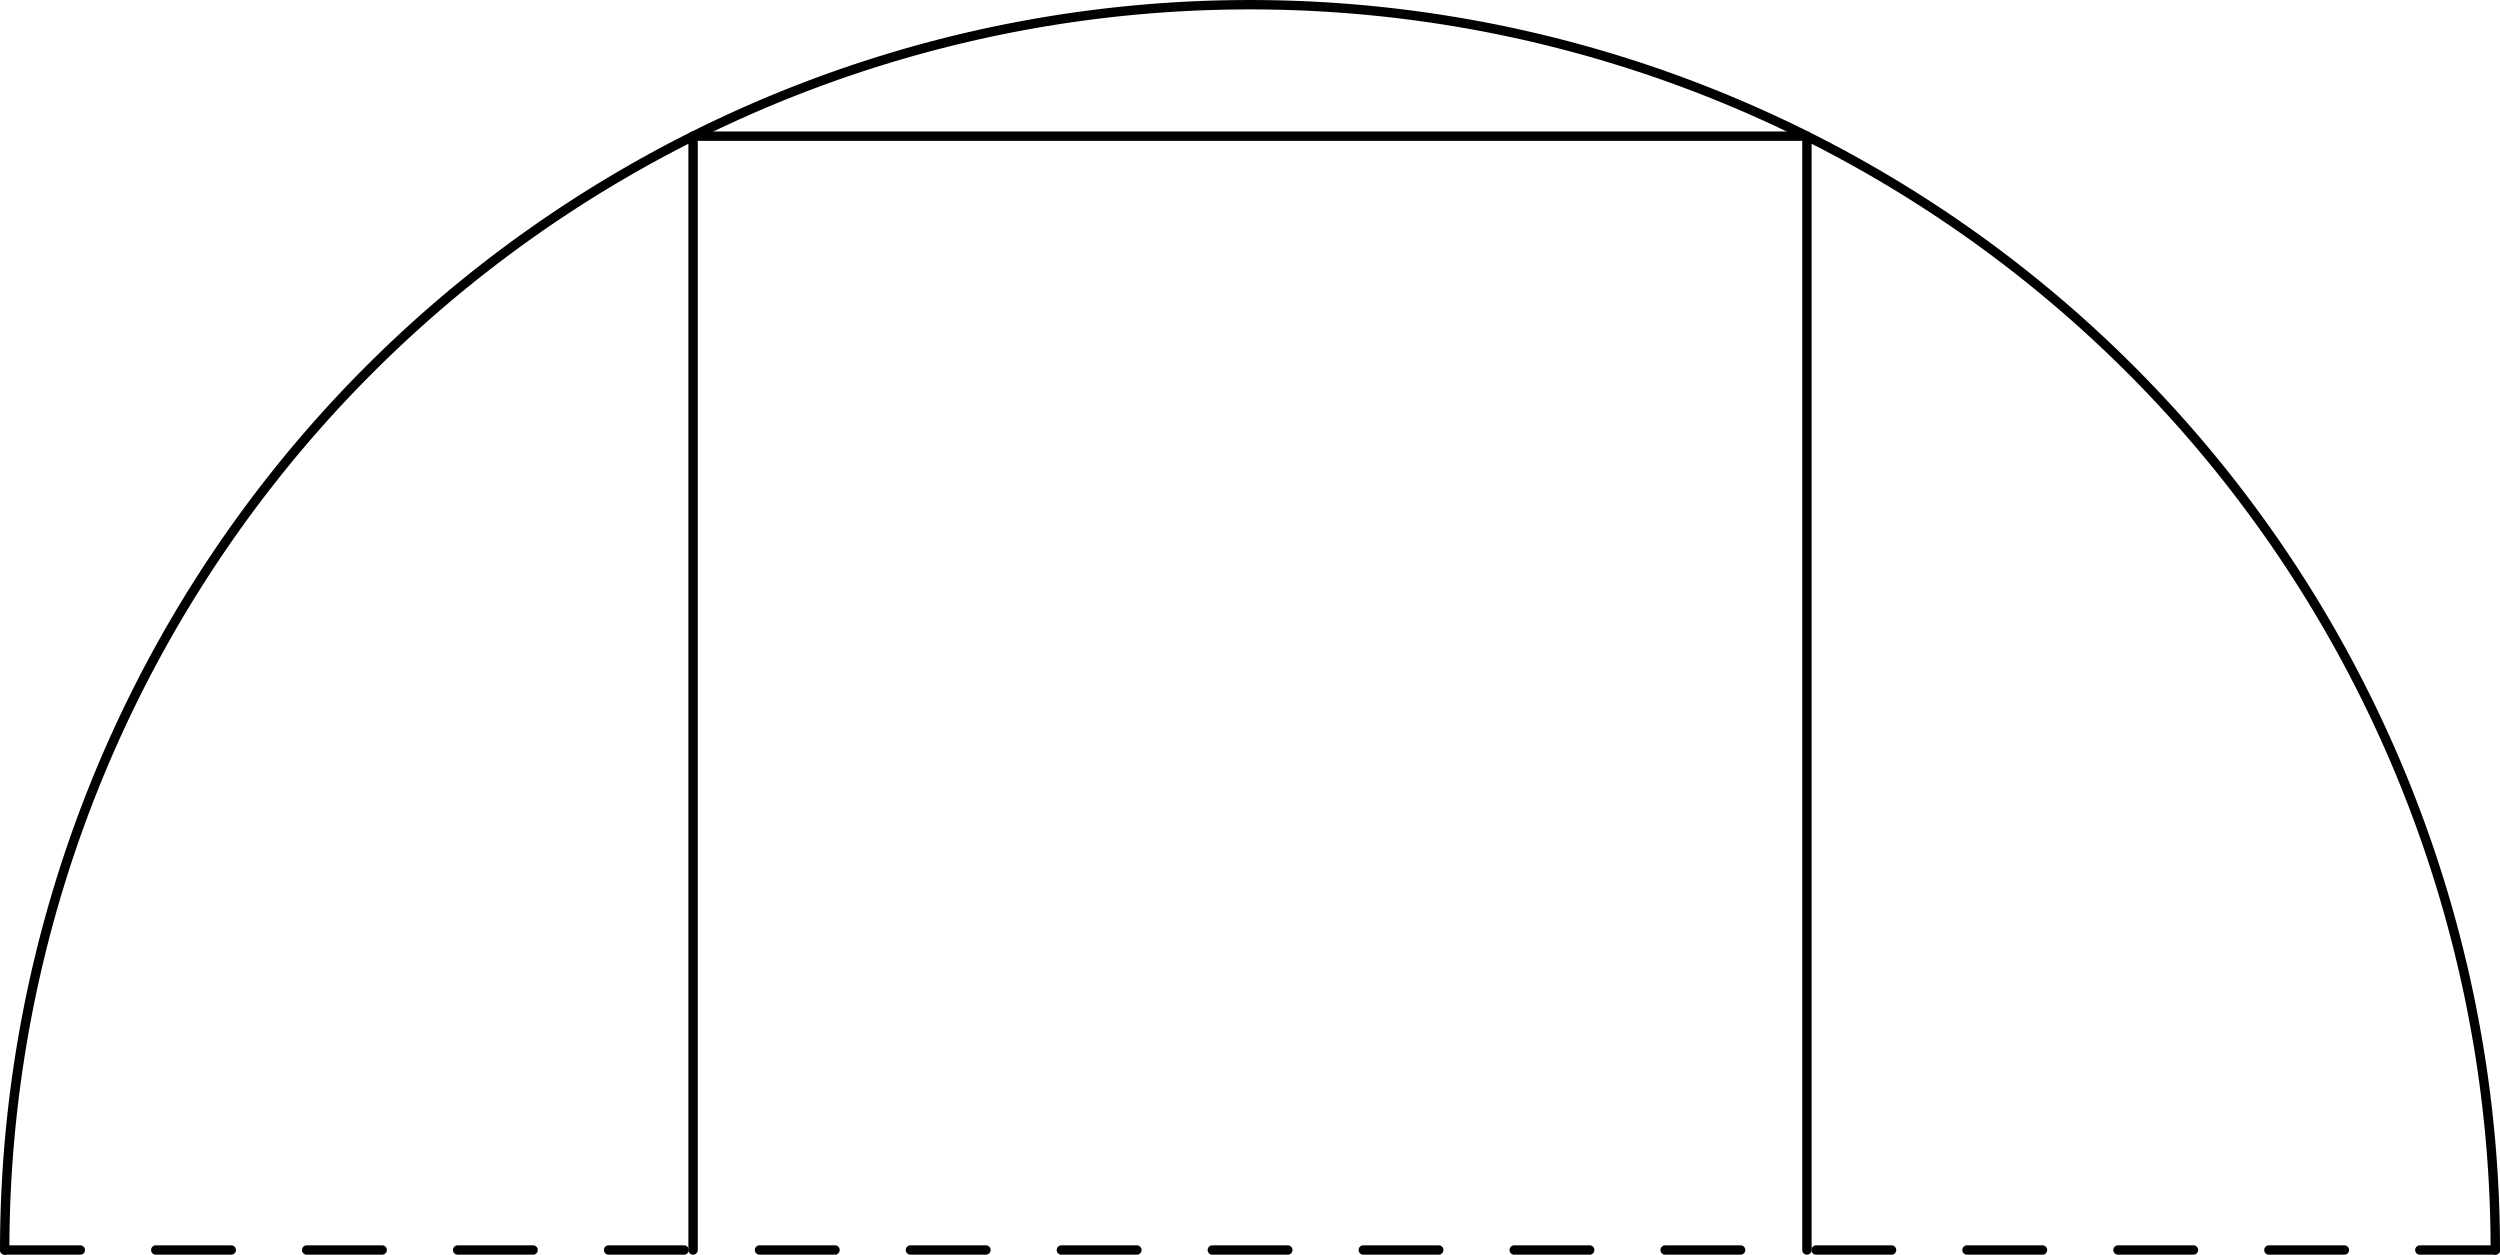 <?xml version='1.0'?>
<!-- This file was generated by dvisvgm 1.6 -->
<svg height='107.266pt' version='1.1' viewBox='56.621 54.06 213.73 107.266' width='213.73pt' xmlns='http://www.w3.org/2000/svg' xmlns:xlink='http://www.w3.org/1999/xlink'>
<g id='page1'>
<g transform='matrix(1 0 0 1 163.486 160.926)'>
<path d='M 106.464 0C 106.464 -0.279 106.463 -0.557 106.46 -0.836C 106.458 -1.115 106.455 -1.394 106.451 -1.672C 106.446 -1.951 106.441 -2.23 106.434 -2.508C 106.428 -2.787 106.42 -3.066 106.411 -3.344C 106.402 -3.623 106.393 -3.901 106.382 -4.18C 106.371 -4.458 106.359 -4.737 106.346 -5.015C 106.332 -5.294 106.318 -5.572 106.303 -5.85C 106.288 -6.128 106.271 -6.407 106.254 -6.685C 106.236 -6.963 106.218 -7.241 106.198 -7.519C 106.178 -7.797 106.157 -8.075 106.136 -8.353C 106.114 -8.631 106.091 -8.909 106.067 -9.186C 106.043 -9.464 106.018 -9.742 105.991 -10.019C 105.965 -10.297 105.938 -10.574 105.909 -10.851C 105.881 -11.129 105.851 -11.406 105.821 -11.683C 105.79 -11.96 105.759 -12.237 105.726 -12.514C 105.693 -12.79 105.659 -13.067 105.624 -13.343C 105.589 -13.62 105.553 -13.896 105.516 -14.173C 105.479 -14.449 105.441 -14.725 105.402 -15.001C 105.362 -15.277 105.322 -15.553 105.281 -15.828C 105.239 -16.104 105.197 -16.379 105.153 -16.655C 105.109 -16.93 105.065 -17.205 105.019 -17.48C 104.973 -17.755 104.926 -18.03 104.878 -18.304C 104.831 -18.579 104.782 -18.853 104.731 -19.127C 104.681 -19.401 104.63 -19.675 104.578 -19.949C 104.526 -20.223 104.472 -20.497 104.418 -20.77C 104.364 -21.043 104.308 -21.317 104.252 -21.59C 104.195 -21.862 104.138 -22.135 104.079 -22.408C 104.02 -22.68 103.961 -22.952 103.9 -23.224C 103.839 -23.496 103.777 -23.768 103.714 -24.04C 103.651 -24.311 103.587 -24.582 103.522 -24.854C 103.457 -25.125 103.391 -25.395 103.324 -25.666C 103.257 -25.936 103.188 -26.206 103.119 -26.477C 103.05 -26.746 102.979 -27.016 102.908 -27.285C 102.836 -27.555 102.764 -27.824 102.69 -28.093C 102.617 -28.362 102.542 -28.63 102.467 -28.899C 102.391 -29.167 102.314 -29.435 102.236 -29.702C 102.159 -29.97 102.08 -30.237 102 -30.505C 101.92 -30.771 101.839 -31.038 101.757 -31.305C 101.675 -31.571 101.592 -31.837 101.508 -32.103C 101.424 -32.369 101.339 -32.634 101.253 -32.899C 101.167 -33.164 101.08 -33.429 100.992 -33.693C 100.903 -33.958 100.814 -34.222 100.724 -34.486C 100.634 -34.749 100.542 -35.013 100.45 -35.276C 100.358 -35.538 100.264 -35.801 100.17 -36.063C 100.075 -36.326 99.98 -36.587 99.883 -36.849C 99.787 -37.11 99.689 -37.371 99.591 -37.632C 99.492 -37.893 99.393 -38.153 99.292 -38.413C 99.192 -38.673 99.09 -38.933 98.987 -39.192C 98.885 -39.451 98.781 -39.71 98.677 -39.968C 98.572 -40.227 98.466 -40.484 98.36 -40.742C 98.253 -40.999 98.145 -41.257 98.037 -41.513C 97.928 -41.77 97.818 -42.026 97.708 -42.282C 97.597 -42.538 97.485 -42.793 97.373 -43.048C 97.26 -43.303 97.146 -43.557 97.031 -43.811C 96.917 -44.065 96.801 -44.319 96.684 -44.572C 96.568 -44.825 96.45 -45.078 96.331 -45.33C 96.213 -45.582 96.093 -45.834 95.972 -46.085C 95.852 -46.337 95.73 -46.587 95.607 -46.838C 95.485 -47.088 95.361 -47.338 95.237 -47.587C 95.112 -47.836 94.986 -48.085 94.86 -48.334C 94.733 -48.582 94.606 -48.83 94.477 -49.077C 94.349 -49.324 94.219 -49.571 94.089 -49.818C 93.959 -50.064 93.827 -50.31 93.695 -50.555C 93.562 -50.8 93.429 -51.045 93.295 -51.289C 93.161 -51.534 93.025 -51.777 92.889 -52.02C 92.753 -52.264 92.616 -52.506 92.478 -52.748C 92.34 -52.99 92.201 -53.232 92.061 -53.473C 91.921 -53.714 91.78 -53.955 91.638 -54.194C 91.496 -54.434 91.353 -54.674 91.209 -54.913C 91.066 -55.151 90.921 -55.389 90.775 -55.627C 90.63 -55.865 90.483 -56.102 90.336 -56.338C 90.188 -56.575 90.04 -56.811 89.89 -57.046C 89.741 -57.282 89.591 -57.516 89.439 -57.75C 89.288 -57.984 89.136 -58.218 88.983 -58.451C 88.83 -58.684 88.676 -58.916 88.521 -59.148C 88.367 -59.38 88.211 -59.611 88.054 -59.842C 87.897 -60.072 87.74 -60.302 87.581 -60.531C 87.423 -60.761 87.264 -60.989 87.103 -61.217C 86.943 -61.445 86.782 -61.673 86.62 -61.899C 86.458 -62.126 86.295 -62.352 86.131 -62.578C 85.967 -62.803 85.802 -63.028 85.637 -63.252C 85.471 -63.477 85.305 -63.7 85.137 -63.923C 84.97 -64.146 84.802 -64.368 84.633 -64.59C 84.464 -64.811 84.294 -65.032 84.123 -65.252C 83.952 -65.473 83.78 -65.692 83.608 -65.911C 83.435 -66.13 83.262 -66.348 83.088 -66.566C 82.913 -66.783 82.738 -67 82.562 -67.216C 82.386 -67.432 82.209 -67.648 82.032 -67.863C 81.854 -68.077 81.676 -68.291 81.496 -68.505C 81.317 -68.718 81.137 -68.931 80.956 -69.143C 80.775 -69.355 80.593 -69.566 80.41 -69.776C 80.228 -69.987 80.044 -70.197 79.86 -70.406C 79.675 -70.615 79.49 -70.823 79.304 -71.031C 79.118 -71.238 78.931 -71.445 78.744 -71.651C 78.556 -71.858 78.368 -72.063 78.179 -72.268C 77.99 -72.472 77.799 -72.676 77.609 -72.879C 77.418 -73.083 77.226 -73.285 77.034 -73.487C 76.842 -73.688 76.648 -73.889 76.454 -74.09C 76.26 -74.29 76.066 -74.489 75.87 -74.688C 75.675 -74.886 75.478 -75.084 75.281 -75.281C 75.084 -75.478 74.886 -75.675 74.688 -75.87C 74.489 -76.066 74.29 -76.26 74.09 -76.454C 73.889 -76.648 73.688 -76.842 73.487 -77.034C 73.285 -77.226 73.083 -77.418 72.879 -77.609C 72.676 -77.799 72.472 -77.99 72.268 -78.179C 72.063 -78.368 71.858 -78.556 71.651 -78.744C 71.445 -78.931 71.238 -79.118 71.031 -79.304C 70.823 -79.49 70.615 -79.675 70.406 -79.86C 70.197 -80.044 69.987 -80.228 69.776 -80.41C 69.566 -80.593 69.355 -80.775 69.143 -80.956C 68.931 -81.137 68.718 -81.317 68.505 -81.496C 68.291 -81.676 68.077 -81.854 67.863 -82.032C 67.648 -82.209 67.432 -82.386 67.216 -82.562C 67 -82.738 66.783 -82.913 66.566 -83.088C 66.348 -83.262 66.13 -83.435 65.911 -83.608C 65.692 -83.78 65.473 -83.952 65.252 -84.123C 65.032 -84.294 64.811 -84.464 64.59 -84.633C 64.368 -84.802 64.146 -84.97 63.923 -85.137C 63.7 -85.305 63.477 -85.471 63.252 -85.637C 63.028 -85.802 62.803 -85.967 62.578 -86.131C 62.352 -86.295 62.126 -86.458 61.899 -86.62C 61.673 -86.782 61.445 -86.943 61.217 -87.103C 60.989 -87.264 60.761 -87.423 60.531 -87.581C 60.302 -87.74 60.072 -87.897 59.842 -88.054C 59.611 -88.211 59.38 -88.367 59.148 -88.521C 58.916 -88.676 58.684 -88.83 58.451 -88.983C 58.218 -89.136 57.984 -89.288 57.75 -89.439C 57.516 -89.591 57.282 -89.741 57.046 -89.89C 56.811 -90.04 56.575 -90.188 56.338 -90.336C 56.102 -90.483 55.865 -90.63 55.627 -90.775C 55.389 -90.921 55.151 -91.066 54.913 -91.209C 54.674 -91.353 54.434 -91.496 54.194 -91.638C 53.955 -91.78 53.714 -91.921 53.473 -92.061C 53.232 -92.201 52.99 -92.34 52.748 -92.478C 52.506 -92.616 52.264 -92.753 52.02 -92.889C 51.777 -93.025 51.534 -93.161 51.289 -93.295C 51.045 -93.429 50.8 -93.562 50.555 -93.695C 50.31 -93.827 50.064 -93.959 49.818 -94.089C 49.571 -94.219 49.324 -94.349 49.077 -94.477C 48.83 -94.606 48.582 -94.733 48.334 -94.86C 48.085 -94.986 47.836 -95.112 47.587 -95.237C 47.338 -95.361 47.088 -95.485 46.838 -95.607C 46.587 -95.73 46.337 -95.852 46.085 -95.972C 45.834 -96.093 45.582 -96.213 45.33 -96.331C 45.078 -96.45 44.825 -96.568 44.572 -96.684C 44.319 -96.801 44.065 -96.917 43.811 -97.031C 43.557 -97.146 43.303 -97.26 43.048 -97.373C 42.793 -97.485 42.538 -97.597 42.282 -97.708C 42.026 -97.818 41.77 -97.928 41.513 -98.037C 41.257 -98.145 40.999 -98.253 40.742 -98.36C 40.484 -98.466 40.227 -98.572 39.968 -98.677C 39.71 -98.781 39.451 -98.885 39.192 -98.987C 38.933 -99.09 38.673 -99.192 38.413 -99.292C 38.153 -99.393 37.893 -99.492 37.632 -99.591C 37.371 -99.689 37.11 -99.787 36.849 -99.883C 36.587 -99.98 36.326 -100.075 36.063 -100.17C 35.801 -100.264 35.538 -100.358 35.276 -100.45C 35.013 -100.542 34.749 -100.634 34.486 -100.724C 34.222 -100.814 33.958 -100.903 33.693 -100.992C 33.429 -101.08 33.164 -101.167 32.899 -101.253C 32.634 -101.339 32.369 -101.424 32.103 -101.508C 31.837 -101.592 31.571 -101.675 31.305 -101.757C 31.038 -101.839 30.771 -101.92 30.505 -102C 30.237 -102.08 29.97 -102.159 29.702 -102.236C 29.435 -102.314 29.167 -102.391 28.899 -102.467C 28.63 -102.542 28.362 -102.617 28.093 -102.69C 27.824 -102.764 27.555 -102.836 27.285 -102.908C 27.016 -102.979 26.746 -103.05 26.477 -103.119C 26.206 -103.188 25.936 -103.257 25.666 -103.324C 25.395 -103.391 25.125 -103.457 24.854 -103.522C 24.582 -103.587 24.311 -103.651 24.04 -103.714C 23.768 -103.777 23.496 -103.839 23.224 -103.9C 22.952 -103.961 22.68 -104.02 22.408 -104.079C 22.135 -104.138 21.862 -104.195 21.59 -104.252C 21.317 -104.308 21.043 -104.364 20.77 -104.418C 20.497 -104.472 20.223 -104.526 19.949 -104.578C 19.675 -104.63 19.401 -104.681 19.127 -104.731C 18.853 -104.782 18.579 -104.831 18.304 -104.878C 18.03 -104.926 17.755 -104.973 17.48 -105.019C 17.205 -105.065 16.93 -105.109 16.655 -105.153C 16.379 -105.197 16.104 -105.239 15.828 -105.281C 15.553 -105.322 15.277 -105.362 15.001 -105.402C 14.725 -105.441 14.449 -105.479 14.173 -105.516C 13.896 -105.553 13.62 -105.589 13.343 -105.624C 13.067 -105.659 12.79 -105.693 12.514 -105.726C 12.237 -105.759 11.96 -105.79 11.683 -105.821C 11.406 -105.851 11.129 -105.881 10.851 -105.909C 10.574 -105.938 10.297 -105.965 10.019 -105.991C 9.742 -106.018 9.464 -106.043 9.186 -106.067C 8.909 -106.091 8.631 -106.114 8.353 -106.136C 8.075 -106.157 7.797 -106.178 7.519 -106.198C 7.241 -106.218 6.963 -106.236 6.685 -106.254C 6.407 -106.271 6.128 -106.288 5.85 -106.303C 5.572 -106.318 5.294 -106.332 5.015 -106.346C 4.737 -106.359 4.458 -106.371 4.18 -106.382C 3.901 -106.393 3.623 -106.402 3.344 -106.411C 3.066 -106.42 2.787 -106.428 2.508 -106.434C 2.23 -106.441 1.951 -106.446 1.672 -106.451C 1.394 -106.455 1.115 -106.458 0.836 -106.46C 0.557 -106.463 0.279 -106.464 6.51903e-15 -106.464C -0.279 -106.464 -0.557 -106.463 -0.836 -106.46C -1.115 -106.458 -1.394 -106.455 -1.672 -106.451C -1.951 -106.446 -2.23 -106.441 -2.508 -106.434C -2.787 -106.428 -3.066 -106.42 -3.344 -106.411C -3.623 -106.402 -3.901 -106.393 -4.18 -106.382C -4.458 -106.371 -4.737 -106.359 -5.015 -106.346C -5.294 -106.332 -5.572 -106.318 -5.85 -106.303C -6.128 -106.288 -6.407 -106.271 -6.685 -106.254C -6.963 -106.236 -7.241 -106.218 -7.519 -106.198C -7.797 -106.178 -8.075 -106.157 -8.353 -106.136C -8.631 -106.114 -8.909 -106.091 -9.186 -106.067C -9.464 -106.043 -9.742 -106.018 -10.019 -105.991C -10.297 -105.965 -10.574 -105.938 -10.851 -105.909C -11.129 -105.881 -11.406 -105.851 -11.683 -105.821C -11.96 -105.79 -12.237 -105.759 -12.514 -105.726C -12.79 -105.693 -13.067 -105.659 -13.343 -105.624C -13.62 -105.589 -13.896 -105.553 -14.173 -105.516C -14.449 -105.479 -14.725 -105.441 -15.001 -105.402C -15.277 -105.362 -15.553 -105.322 -15.828 -105.281C -16.104 -105.239 -16.379 -105.197 -16.655 -105.153C -16.93 -105.109 -17.205 -105.065 -17.48 -105.019C -17.755 -104.973 -18.03 -104.926 -18.304 -104.878C -18.579 -104.831 -18.853 -104.782 -19.127 -104.731C -19.401 -104.681 -19.675 -104.63 -19.949 -104.578C -20.223 -104.526 -20.497 -104.472 -20.77 -104.418C -21.043 -104.364 -21.317 -104.308 -21.59 -104.252C -21.862 -104.195 -22.135 -104.138 -22.408 -104.079C -22.68 -104.02 -22.952 -103.961 -23.224 -103.9C -23.496 -103.839 -23.768 -103.777 -24.04 -103.714C -24.311 -103.651 -24.582 -103.587 -24.854 -103.522C -25.125 -103.457 -25.395 -103.391 -25.666 -103.324C -25.936 -103.257 -26.206 -103.188 -26.477 -103.119C -26.746 -103.05 -27.016 -102.979 -27.285 -102.908C -27.555 -102.836 -27.824 -102.764 -28.093 -102.69C -28.362 -102.617 -28.63 -102.542 -28.899 -102.467C -29.167 -102.391 -29.435 -102.314 -29.702 -102.236C -29.97 -102.159 -30.237 -102.08 -30.505 -102C -30.771 -101.92 -31.038 -101.839 -31.305 -101.757C -31.571 -101.675 -31.837 -101.592 -32.103 -101.508C -32.369 -101.424 -32.634 -101.339 -32.899 -101.253C -33.164 -101.167 -33.429 -101.08 -33.693 -100.992C -33.958 -100.903 -34.222 -100.814 -34.486 -100.724C -34.749 -100.634 -35.013 -100.542 -35.276 -100.45C -35.538 -100.358 -35.801 -100.264 -36.063 -100.17C -36.326 -100.075 -36.587 -99.98 -36.849 -99.883C -37.11 -99.787 -37.371 -99.689 -37.632 -99.591C -37.893 -99.492 -38.153 -99.393 -38.413 -99.292C -38.673 -99.192 -38.933 -99.09 -39.192 -98.987C -39.451 -98.885 -39.71 -98.781 -39.968 -98.677C -40.227 -98.572 -40.484 -98.466 -40.742 -98.36C -40.999 -98.253 -41.257 -98.145 -41.513 -98.037C -41.77 -97.928 -42.026 -97.818 -42.282 -97.708C -42.538 -97.597 -42.793 -97.485 -43.048 -97.373C -43.303 -97.26 -43.557 -97.146 -43.811 -97.031C -44.065 -96.917 -44.319 -96.801 -44.572 -96.684C -44.825 -96.568 -45.078 -96.45 -45.33 -96.331C -45.582 -96.213 -45.834 -96.093 -46.085 -95.972C -46.337 -95.852 -46.587 -95.73 -46.838 -95.607C -47.088 -95.485 -47.338 -95.361 -47.587 -95.237C -47.836 -95.112 -48.085 -94.986 -48.334 -94.86C -48.582 -94.733 -48.83 -94.606 -49.077 -94.477C -49.324 -94.349 -49.571 -94.219 -49.818 -94.089C -50.064 -93.959 -50.31 -93.827 -50.555 -93.695C -50.8 -93.562 -51.045 -93.429 -51.289 -93.295C -51.534 -93.161 -51.777 -93.025 -52.02 -92.889C -52.264 -92.753 -52.506 -92.616 -52.748 -92.478C -52.99 -92.34 -53.232 -92.201 -53.473 -92.061C -53.714 -91.921 -53.955 -91.78 -54.194 -91.638C -54.434 -91.496 -54.674 -91.353 -54.913 -91.209C -55.151 -91.066 -55.389 -90.921 -55.627 -90.775C -55.865 -90.63 -56.102 -90.483 -56.338 -90.336C -56.575 -90.188 -56.811 -90.04 -57.046 -89.89C -57.282 -89.741 -57.516 -89.591 -57.75 -89.439C -57.984 -89.288 -58.218 -89.136 -58.451 -88.983C -58.684 -88.83 -58.916 -88.676 -59.148 -88.521C -59.38 -88.367 -59.611 -88.211 -59.842 -88.054C -60.072 -87.897 -60.302 -87.74 -60.531 -87.581C -60.761 -87.423 -60.989 -87.264 -61.217 -87.103C -61.445 -86.943 -61.673 -86.782 -61.899 -86.62C -62.126 -86.458 -62.352 -86.295 -62.578 -86.131C -62.803 -85.967 -63.028 -85.802 -63.252 -85.637C -63.477 -85.471 -63.7 -85.305 -63.923 -85.137C -64.146 -84.97 -64.368 -84.802 -64.59 -84.633C -64.811 -84.464 -65.032 -84.294 -65.252 -84.123C -65.473 -83.952 -65.692 -83.78 -65.911 -83.608C -66.13 -83.435 -66.348 -83.262 -66.566 -83.088C -66.783 -82.913 -67 -82.738 -67.216 -82.562C -67.432 -82.386 -67.648 -82.209 -67.863 -82.032C -68.077 -81.854 -68.291 -81.676 -68.505 -81.496C -68.718 -81.317 -68.931 -81.137 -69.143 -80.956C -69.355 -80.775 -69.566 -80.593 -69.776 -80.41C -69.987 -80.228 -70.197 -80.044 -70.406 -79.86C -70.615 -79.675 -70.823 -79.49 -71.031 -79.304C -71.238 -79.118 -71.445 -78.931 -71.651 -78.744C -71.858 -78.556 -72.063 -78.368 -72.268 -78.179C -72.472 -77.99 -72.676 -77.799 -72.879 -77.609C -73.083 -77.418 -73.285 -77.226 -73.487 -77.034C -73.688 -76.842 -73.889 -76.648 -74.09 -76.454C -74.29 -76.26 -74.489 -76.066 -74.688 -75.87C -74.886 -75.675 -75.084 -75.478 -75.281 -75.281C -75.478 -75.084 -75.675 -74.886 -75.87 -74.688C -76.066 -74.489 -76.26 -74.29 -76.454 -74.09C -76.648 -73.889 -76.842 -73.688 -77.034 -73.487C -77.226 -73.285 -77.418 -73.083 -77.609 -72.879C -77.799 -72.676 -77.99 -72.472 -78.179 -72.268C -78.368 -72.063 -78.556 -71.858 -78.744 -71.651C -78.931 -71.445 -79.118 -71.238 -79.304 -71.031C -79.49 -70.823 -79.675 -70.615 -79.86 -70.406C -80.044 -70.197 -80.228 -69.987 -80.41 -69.776C -80.593 -69.566 -80.775 -69.355 -80.956 -69.143C -81.137 -68.931 -81.317 -68.718 -81.496 -68.505C -81.676 -68.291 -81.854 -68.077 -82.032 -67.863C -82.209 -67.648 -82.386 -67.432 -82.562 -67.216C -82.738 -67 -82.913 -66.783 -83.088 -66.566C -83.262 -66.348 -83.435 -66.13 -83.608 -65.911C -83.78 -65.692 -83.952 -65.473 -84.123 -65.252C -84.294 -65.032 -84.464 -64.811 -84.633 -64.59C -84.802 -64.368 -84.97 -64.146 -85.137 -63.923C -85.305 -63.7 -85.471 -63.477 -85.637 -63.252C -85.802 -63.028 -85.967 -62.803 -86.131 -62.578C -86.295 -62.352 -86.458 -62.126 -86.62 -61.899C -86.782 -61.673 -86.943 -61.445 -87.103 -61.217C -87.264 -60.989 -87.423 -60.761 -87.581 -60.531C -87.74 -60.302 -87.897 -60.072 -88.054 -59.842C -88.211 -59.611 -88.367 -59.38 -88.521 -59.148C -88.676 -58.916 -88.83 -58.684 -88.983 -58.451C -89.136 -58.218 -89.288 -57.984 -89.439 -57.75C -89.591 -57.516 -89.741 -57.282 -89.89 -57.046C -90.04 -56.811 -90.188 -56.575 -90.336 -56.338C -90.483 -56.102 -90.63 -55.865 -90.775 -55.627C -90.921 -55.389 -91.066 -55.151 -91.209 -54.913C -91.353 -54.674 -91.496 -54.434 -91.638 -54.194C -91.78 -53.955 -91.921 -53.714 -92.061 -53.473C -92.201 -53.232 -92.34 -52.99 -92.478 -52.748C -92.616 -52.506 -92.753 -52.264 -92.889 -52.02C -93.025 -51.777 -93.161 -51.534 -93.295 -51.289C -93.429 -51.045 -93.562 -50.8 -93.695 -50.555C -93.827 -50.31 -93.959 -50.064 -94.089 -49.818C -94.219 -49.571 -94.349 -49.324 -94.477 -49.077C -94.606 -48.83 -94.733 -48.582 -94.86 -48.334C -94.986 -48.085 -95.112 -47.836 -95.237 -47.587C -95.361 -47.338 -95.485 -47.088 -95.607 -46.838C -95.73 -46.587 -95.852 -46.337 -95.972 -46.085C -96.093 -45.834 -96.213 -45.582 -96.331 -45.33C -96.45 -45.078 -96.568 -44.825 -96.684 -44.572C -96.801 -44.319 -96.917 -44.065 -97.031 -43.811C -97.146 -43.557 -97.26 -43.303 -97.373 -43.048C -97.485 -42.793 -97.597 -42.538 -97.708 -42.282C -97.818 -42.026 -97.928 -41.77 -98.037 -41.513C -98.145 -41.257 -98.253 -40.999 -98.36 -40.742C -98.466 -40.484 -98.572 -40.227 -98.677 -39.968C -98.781 -39.71 -98.885 -39.451 -98.987 -39.192C -99.09 -38.933 -99.192 -38.673 -99.292 -38.413C -99.393 -38.153 -99.492 -37.893 -99.591 -37.632C -99.689 -37.371 -99.787 -37.11 -99.883 -36.849C -99.98 -36.587 -100.075 -36.326 -100.17 -36.063C -100.264 -35.801 -100.358 -35.538 -100.45 -35.276C -100.542 -35.013 -100.634 -34.749 -100.724 -34.486C -100.814 -34.222 -100.903 -33.958 -100.992 -33.693C -101.08 -33.429 -101.167 -33.164 -101.253 -32.899C -101.339 -32.634 -101.424 -32.369 -101.508 -32.103C -101.592 -31.837 -101.675 -31.571 -101.757 -31.305C -101.839 -31.038 -101.92 -30.771 -102 -30.505C -102.08 -30.237 -102.159 -29.97 -102.236 -29.702C -102.314 -29.435 -102.391 -29.167 -102.467 -28.899C -102.542 -28.63 -102.617 -28.362 -102.69 -28.093C -102.764 -27.824 -102.836 -27.555 -102.908 -27.285C -102.979 -27.016 -103.05 -26.746 -103.119 -26.477C -103.188 -26.206 -103.257 -25.936 -103.324 -25.666C -103.391 -25.395 -103.457 -25.125 -103.522 -24.854C -103.587 -24.582 -103.651 -24.311 -103.714 -24.04C -103.777 -23.768 -103.839 -23.496 -103.9 -23.224C -103.961 -22.952 -104.02 -22.68 -104.079 -22.408C -104.138 -22.135 -104.195 -21.862 -104.252 -21.59C -104.308 -21.317 -104.364 -21.043 -104.418 -20.77C -104.472 -20.497 -104.526 -20.223 -104.578 -19.949C -104.63 -19.675 -104.681 -19.401 -104.731 -19.127C -104.782 -18.853 -104.831 -18.579 -104.878 -18.304C -104.926 -18.03 -104.973 -17.755 -105.019 -17.48C -105.065 -17.205 -105.109 -16.93 -105.153 -16.655C -105.197 -16.379 -105.239 -16.104 -105.281 -15.828C -105.322 -15.553 -105.362 -15.277 -105.402 -15.001C -105.441 -14.725 -105.479 -14.449 -105.516 -14.173C -105.553 -13.896 -105.589 -13.62 -105.624 -13.343C -105.659 -13.067 -105.693 -12.79 -105.726 -12.514C -105.759 -12.237 -105.79 -11.96 -105.821 -11.683C -105.851 -11.406 -105.881 -11.129 -105.909 -10.851C -105.938 -10.574 -105.965 -10.297 -105.991 -10.019C -106.018 -9.742 -106.043 -9.464 -106.067 -9.186C -106.091 -8.909 -106.114 -8.631 -106.136 -8.353C -106.157 -8.075 -106.178 -7.797 -106.198 -7.519C -106.218 -7.241 -106.236 -6.963 -106.254 -6.685C -106.271 -6.407 -106.288 -6.128 -106.303 -5.85C -106.318 -5.572 -106.332 -5.294 -106.346 -5.015C -106.359 -4.737 -106.371 -4.458 -106.382 -4.18C -106.393 -3.901 -106.402 -3.623 -106.411 -3.344C -106.42 -3.066 -106.428 -2.787 -106.434 -2.508C -106.441 -2.23 -106.446 -1.951 -106.451 -1.672C -106.455 -1.394 -106.458 -1.115 -106.46 -0.836C -106.463 -0.557 -106.464 -0.279 -106.464 -1.30381e-14' fill='none' stroke='#000000' stroke-linecap='round' stroke-linejoin='round' stroke-miterlimit='10.037' stroke-width='0.803'/>
</g>
<g transform='matrix(1 0 0 1 163.486 160.926)'>
<path d='M 106.464 0L -106.464 -0' fill='none' stroke='#000000' stroke-linecap='round' stroke-linejoin='round' stroke-miterlimit='10.037' stroke-width='0.803' stroke-dasharray='6.452,6.452'/>
</g>
<g transform='matrix(1 0 0 1 163.486 160.926)'>
<path d='M 47.612 0L 47.612 -95.224L -47.612 -95.224L -47.612 -0' fill='none' stroke='#000000' stroke-linecap='round' stroke-linejoin='round' stroke-miterlimit='10.037' stroke-width='0.803'/>
</g></g>
</svg>
